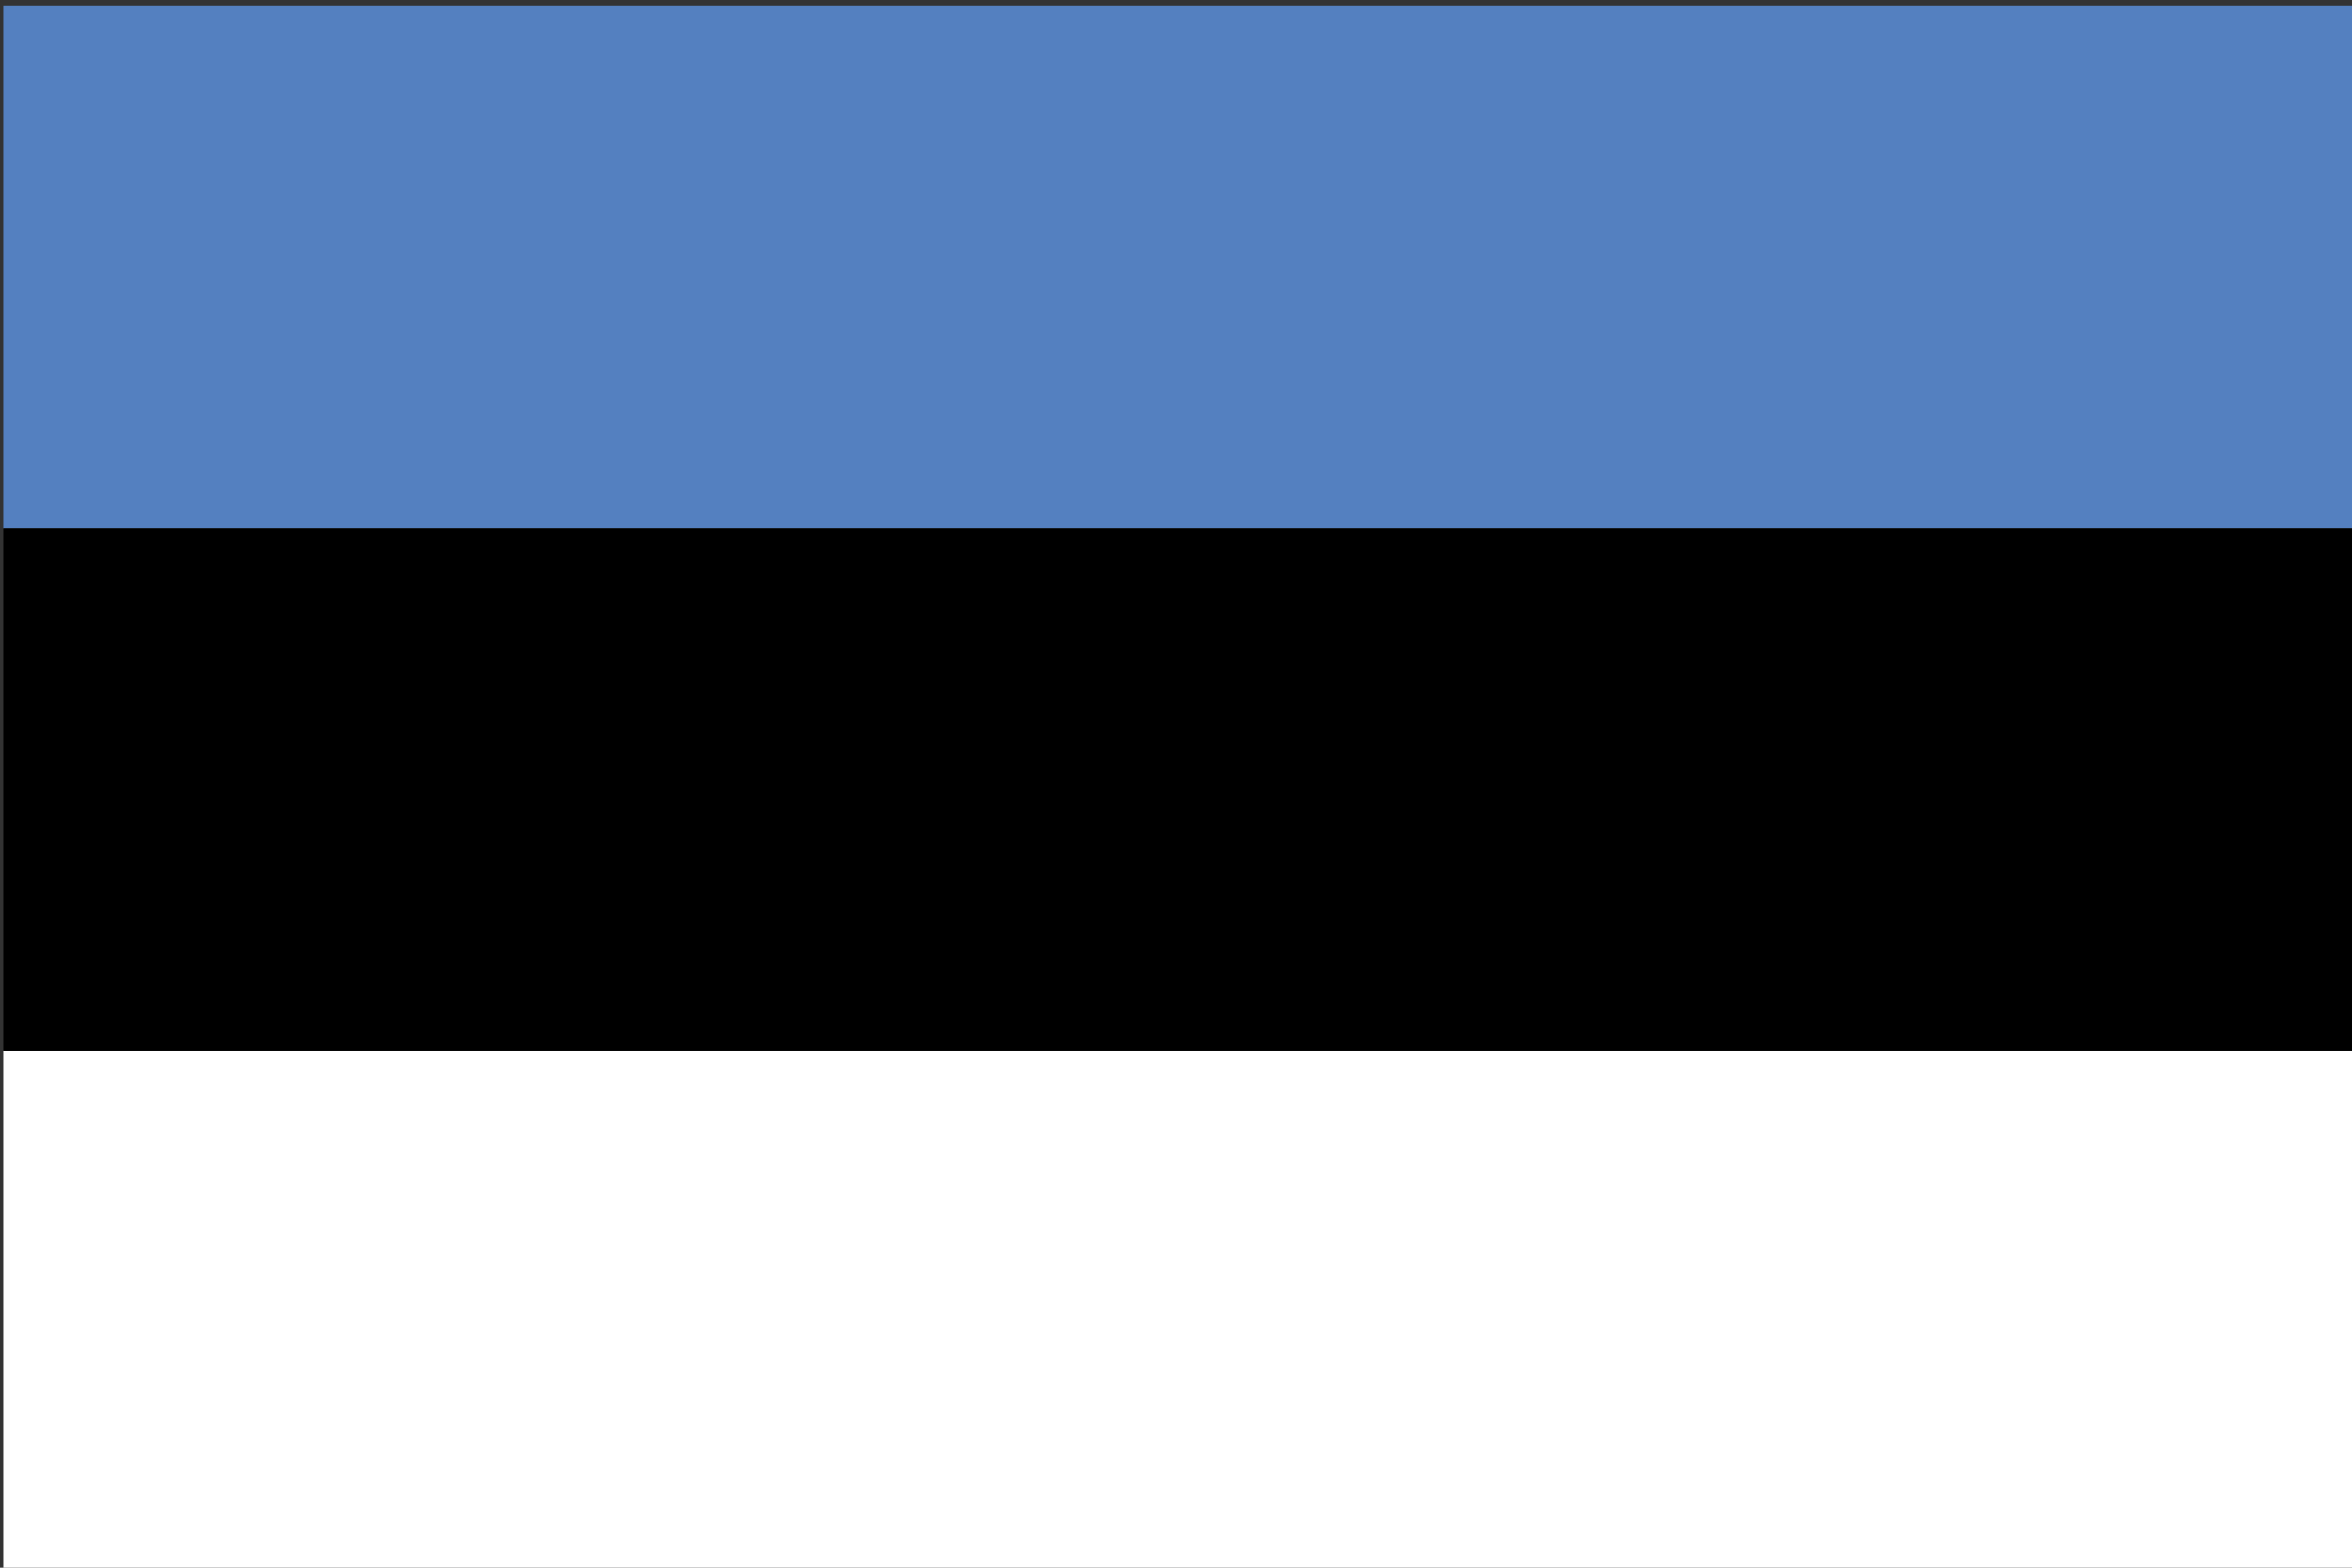 <?xml version="1.0" encoding="utf-8"?>
<!-- Generator: Adobe Illustrator 22.1.0, SVG Export Plug-In . SVG Version: 6.00 Build 0)  -->
<svg version="1.1" id="layer_1" xmlns="http://www.w3.org/2000/svg" xmlns:xlink="http://www.w3.org/1999/xlink" x="0px" y="0px"
	 viewBox="0 0 216 144" style="enable-background:new 0 0 216 144;" xml:space="preserve">
<rect x="0" y="0" width="216" height="144" fill="#333333" stroke="none"/>
<style type="text/css">
	.st0{fill:#5480C0;}
	.st1{fill:#FFFFFF;}
</style>
<rect x="0.3" y="0.5" class="st0" width="215.7" height="48"/>
<rect x="0.3" y="96.5" class="st1" width="215.7" height="48"/>
<rect x="0.3" y="48.5" width="215.7" height="48"/>
</svg>

